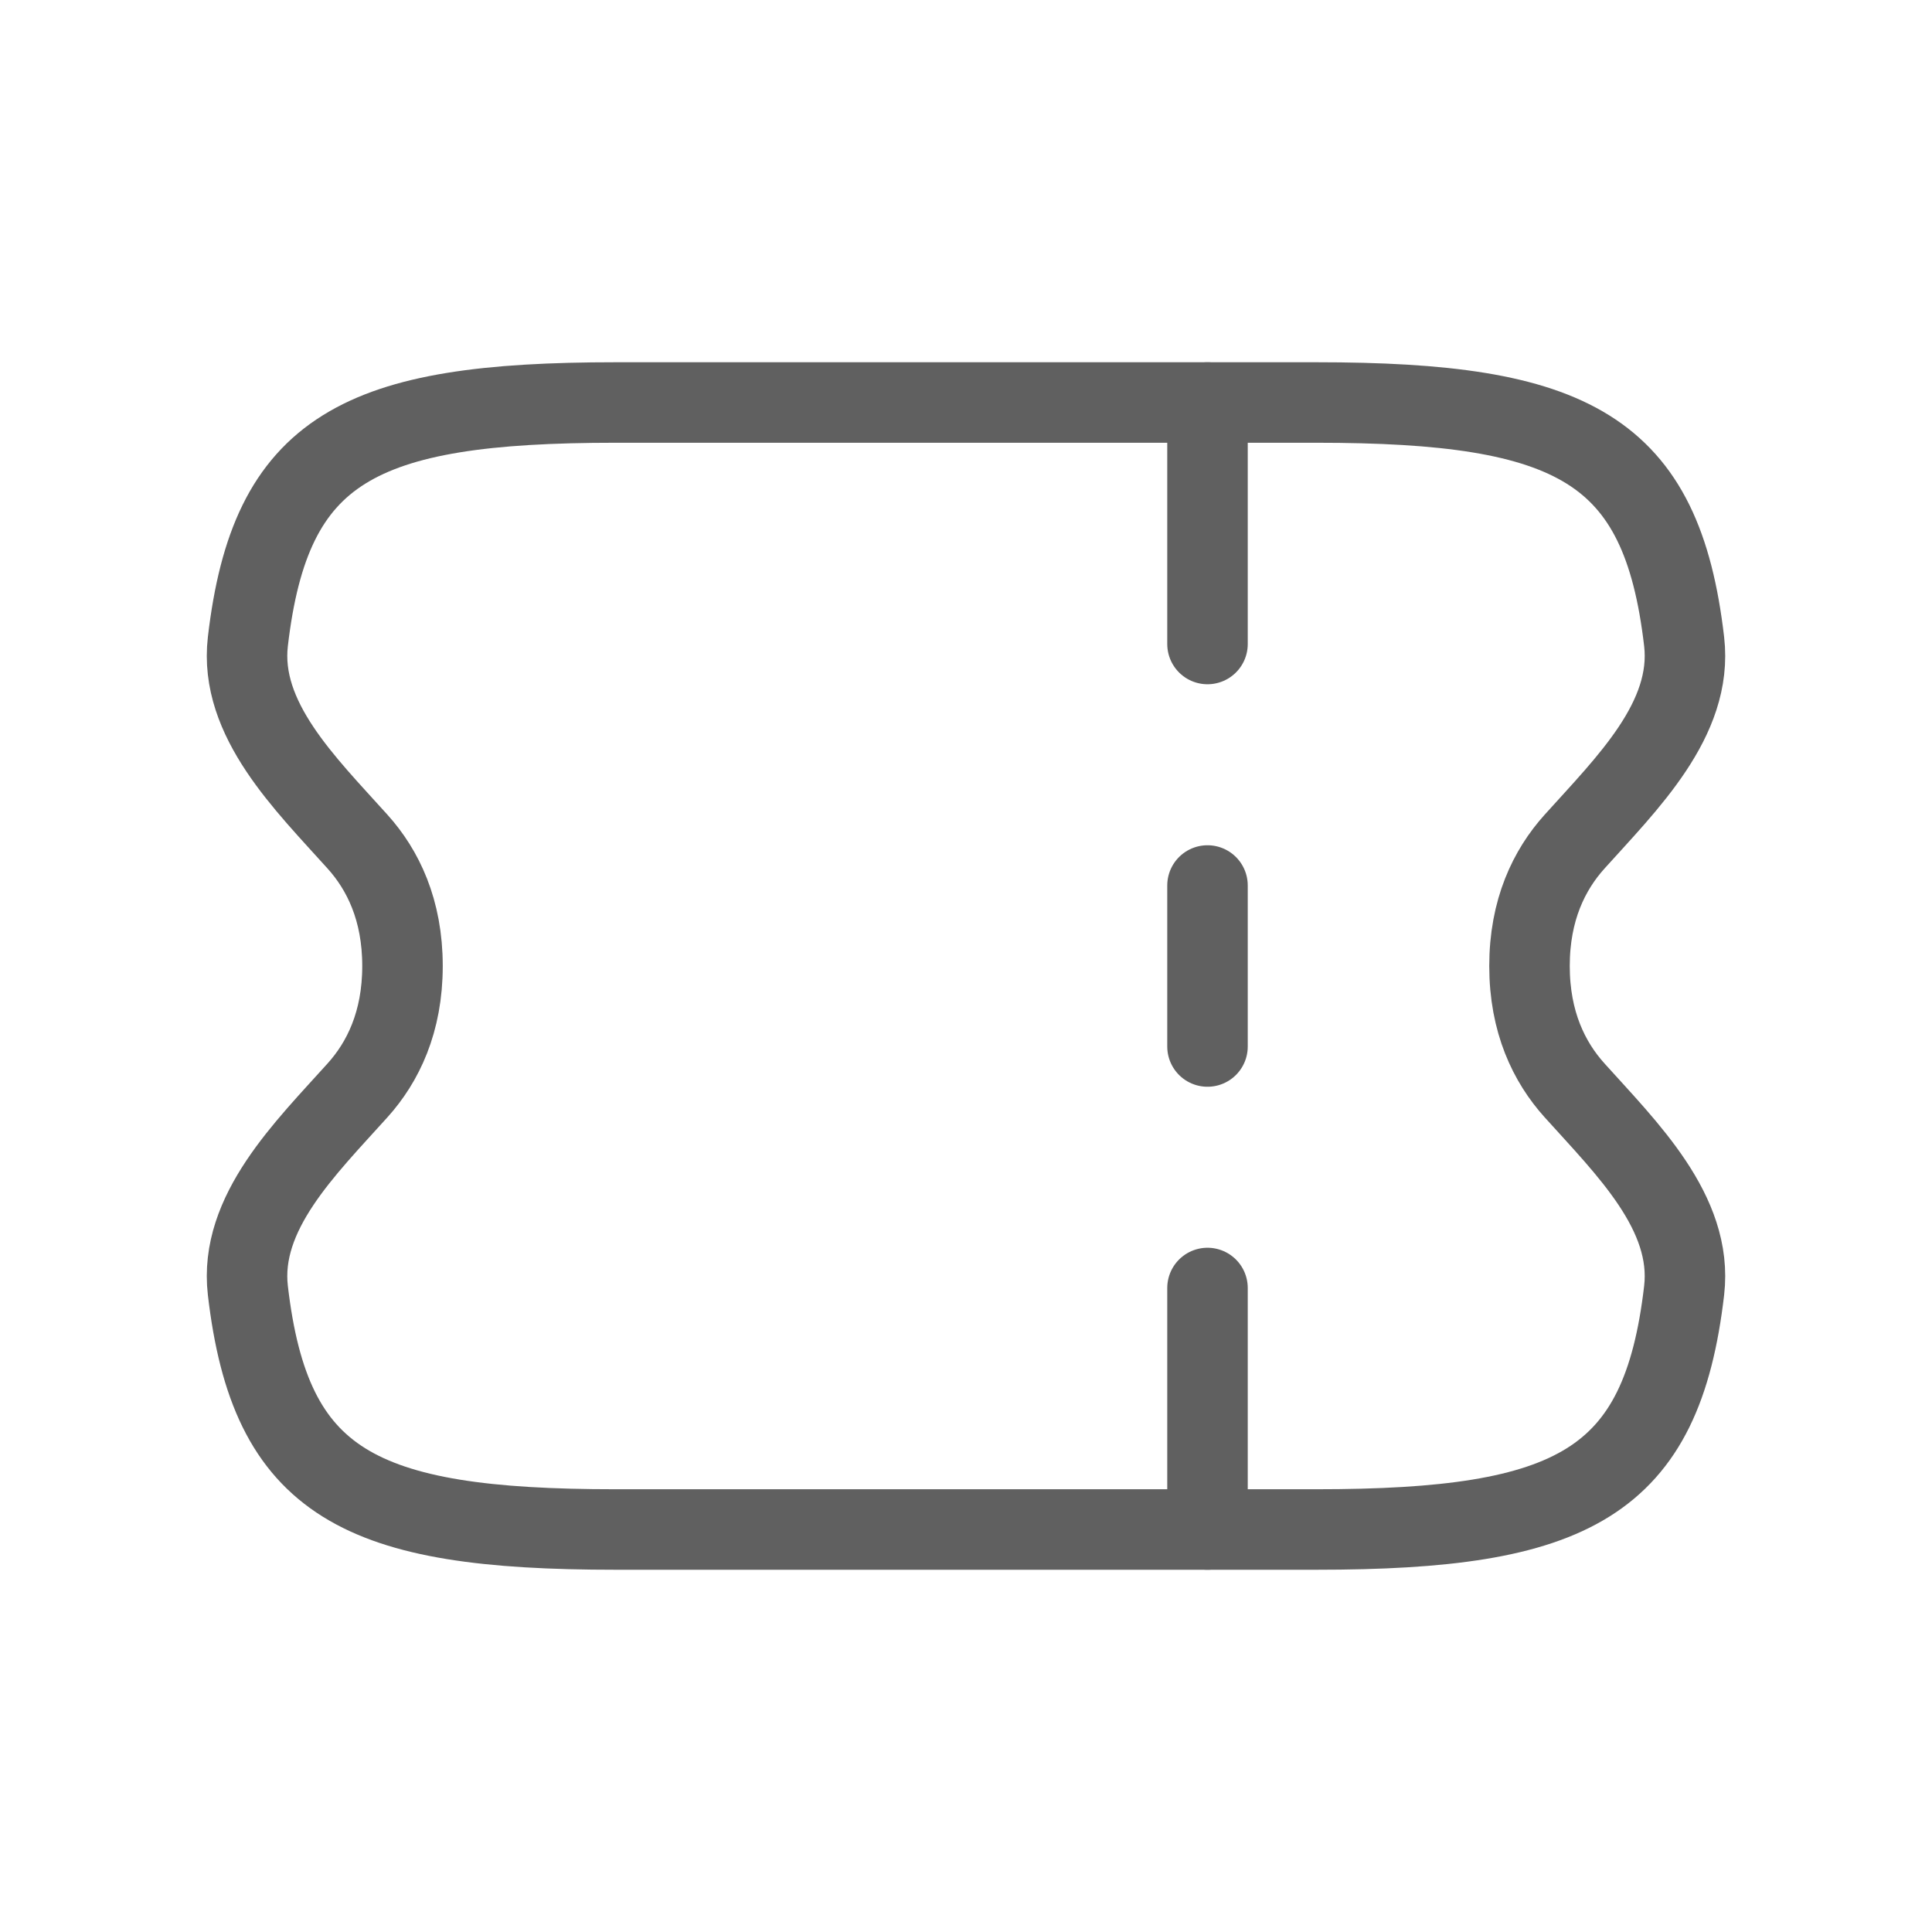 <svg width="24" height="24" viewBox="0 0 24 24" fill="none" xmlns="http://www.w3.org/2000/svg">
<path d="M15 5V8" stroke="#606060" stroke-linecap="round"/>
<path d="M15 16V19" stroke="#606060" stroke-linecap="round"/>
<path d="M15 11V13" stroke="#606060" stroke-linecap="round"/>
<path d="M4.442 10.456C3.793 9.734 2.967 8.935 3.079 7.97C3.358 5.569 4.46 5 7.648 5H16.352C19.54 5 20.642 5.569 20.921 7.97C21.033 8.935 20.208 9.734 19.559 10.456C19.243 10.807 19 11.304 19 12C19 12.696 19.243 13.193 19.559 13.544C20.208 14.266 21.033 15.065 20.921 16.03C20.642 18.431 19.54 19 16.352 19H7.648C4.46 19 3.358 18.431 3.079 16.03C2.967 15.065 3.793 14.266 4.442 13.544C4.758 13.193 5 12.696 5 12C5 11.304 4.758 10.807 4.442 10.456Z" stroke="#606060"/>
</svg>
